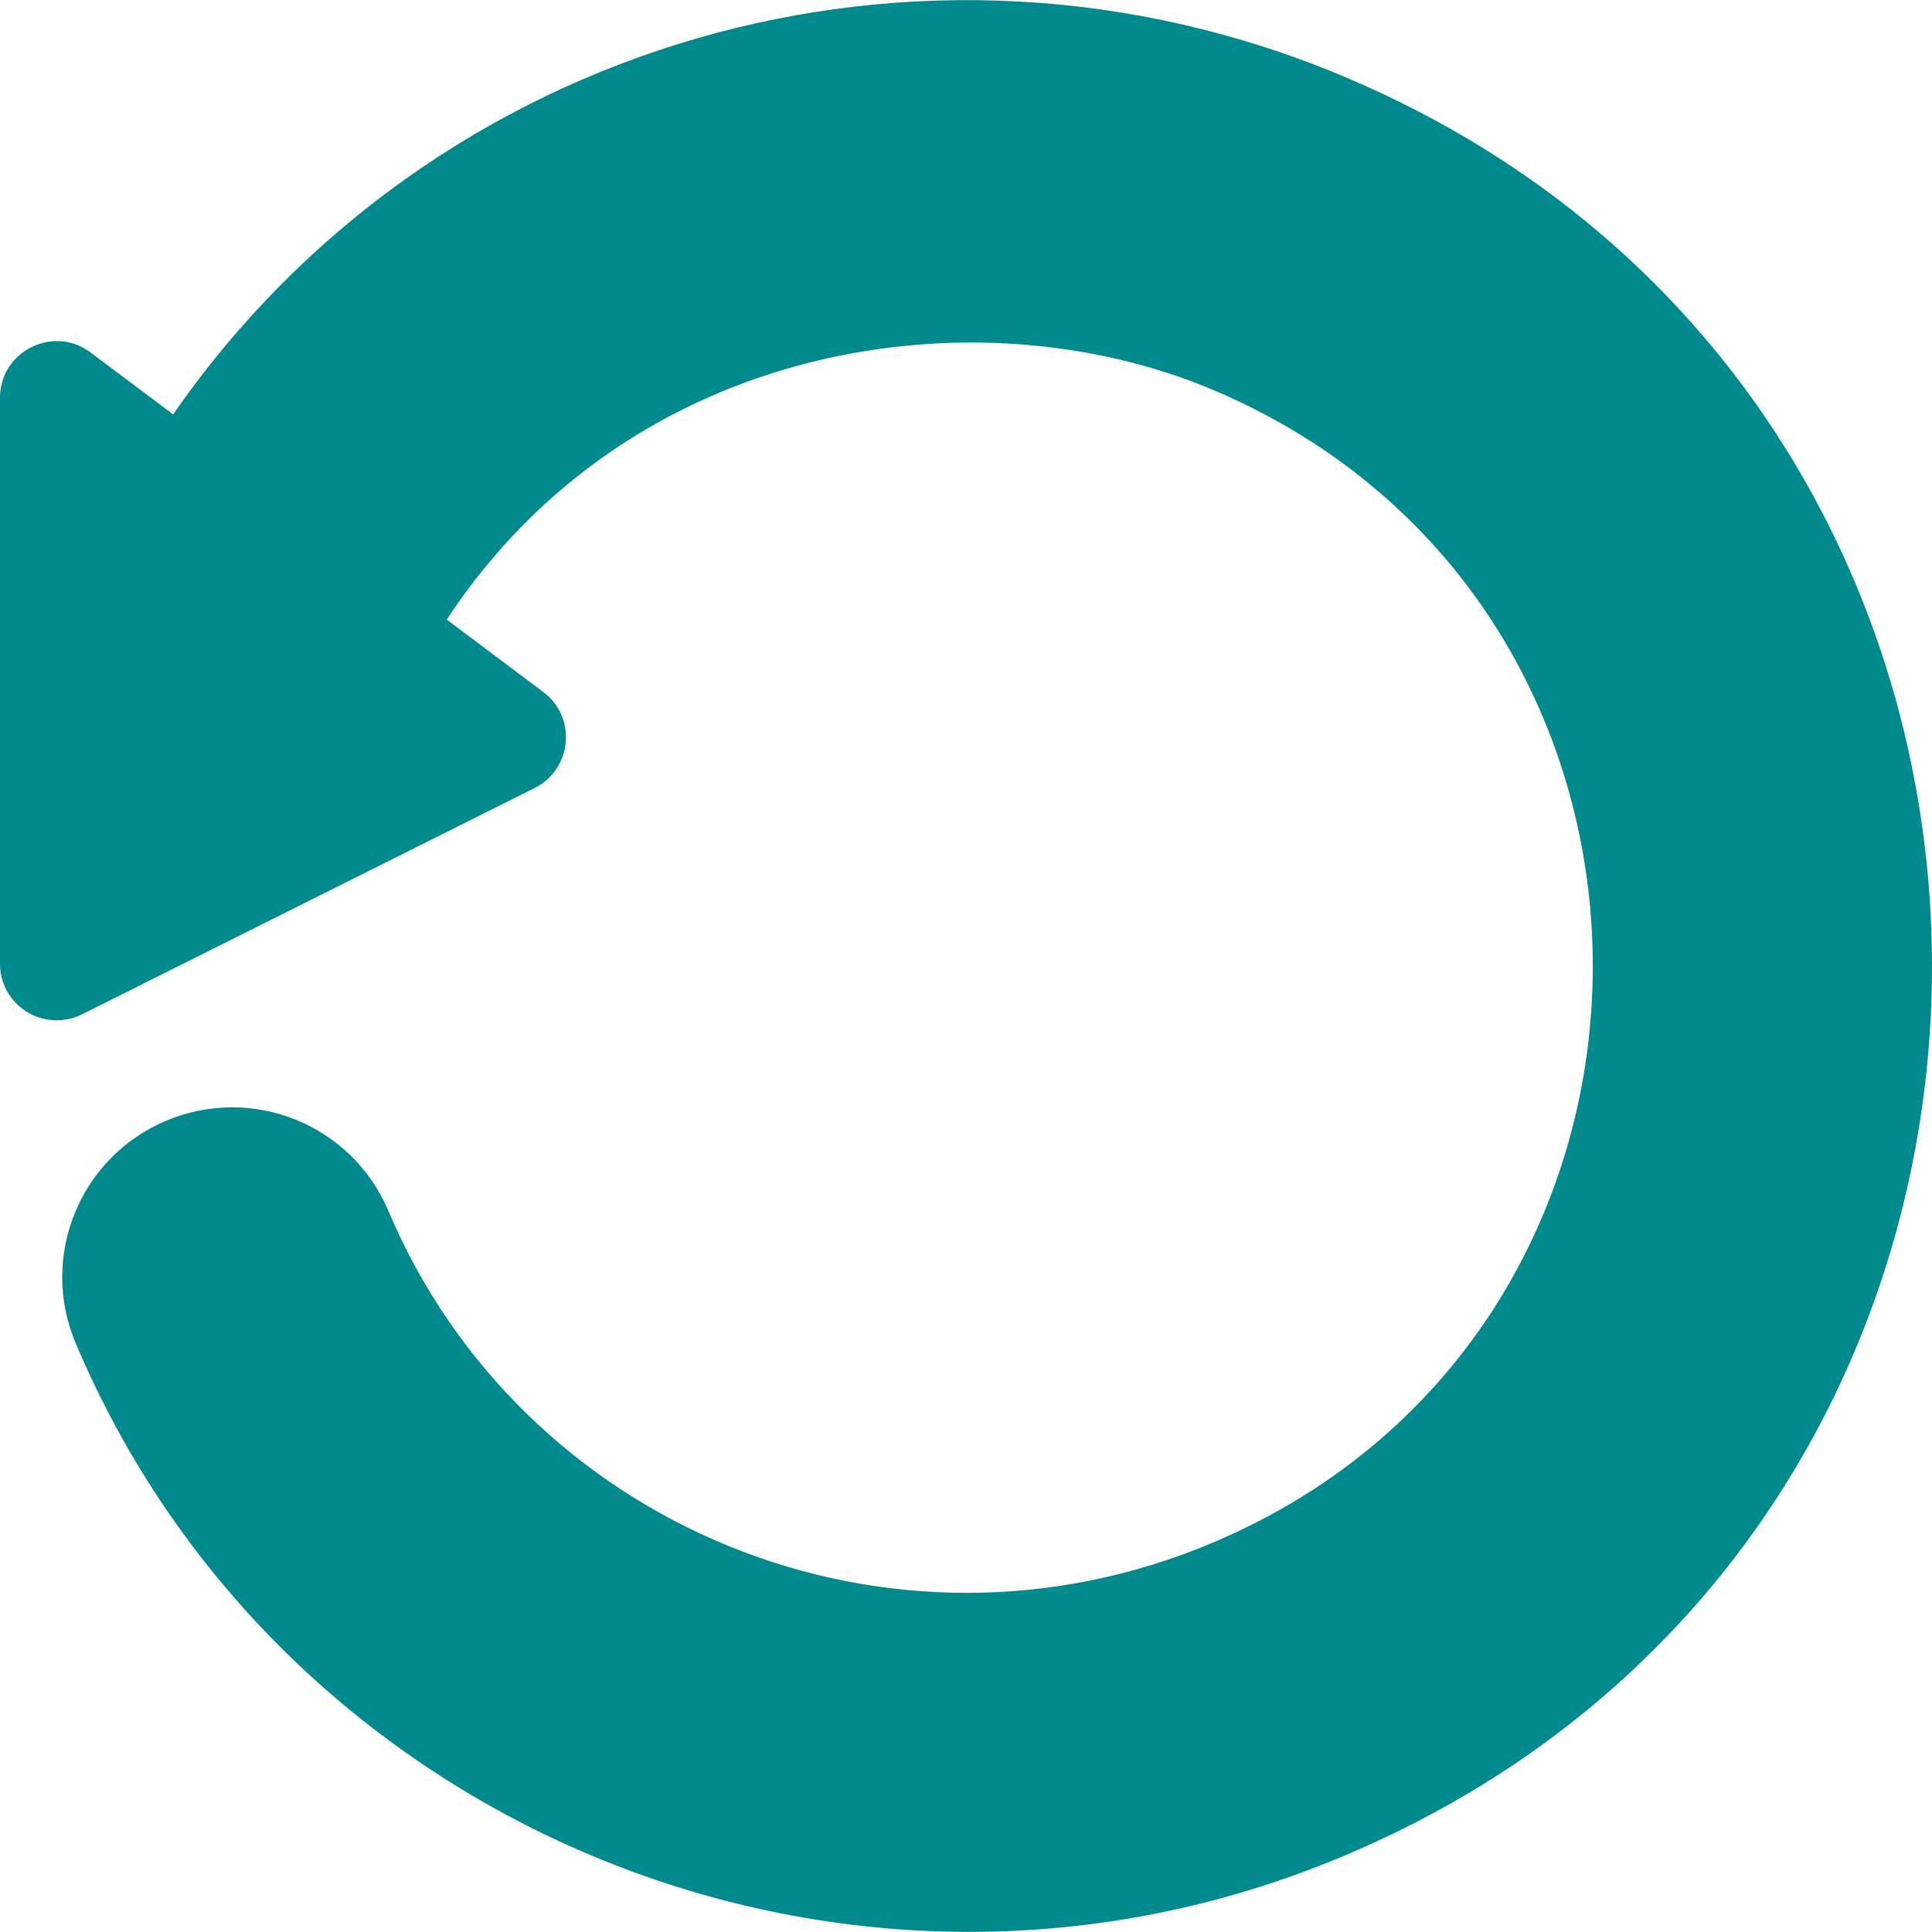 <?xml version="1.0"?>
<svg xmlns="http://www.w3.org/2000/svg" xmlns:xlink="http://www.w3.org/1999/xlink" version="1.1" id="Capa_1" x="0px" y="0px" viewBox="0 0 512 512" style="enable-background:new 0 0 512 512;" xml:space="preserve" width="512px" height="512px" class=""><g><g>
	<g>
		<path d="M356.577,20.47C244.17-27.11,114.517,10.696,45.89,109.82L23.99,93.4C14.28,86.06,0,92.97,0,105.4v150    c0,11.04,11.57,18.37,21.71,13.42l120-60c9.91-4.97,11.22-18.71,2.28-25.42l-25.6-19.21c48.82-74.16,140.467-87.34,203.137-60.84    c134.21,56.85,134.01,248.701-0.02,305.421c-85.863,36.352-183.214-4.356-218.557-87.82c-9.67-22.91-36.04-33.62-58.95-23.93    c-22.95,9.67-33.62,36.12-23.94,58.94c54.26,128.62,205.407,191.23,336.488,135.69C563.958,404.081,563.667,107.95,356.577,20.47z    " data-original="#000000" class="active-path" data-old_color="#000000" fill="#008A8D"/>
	</g>
</g></g> </svg>
